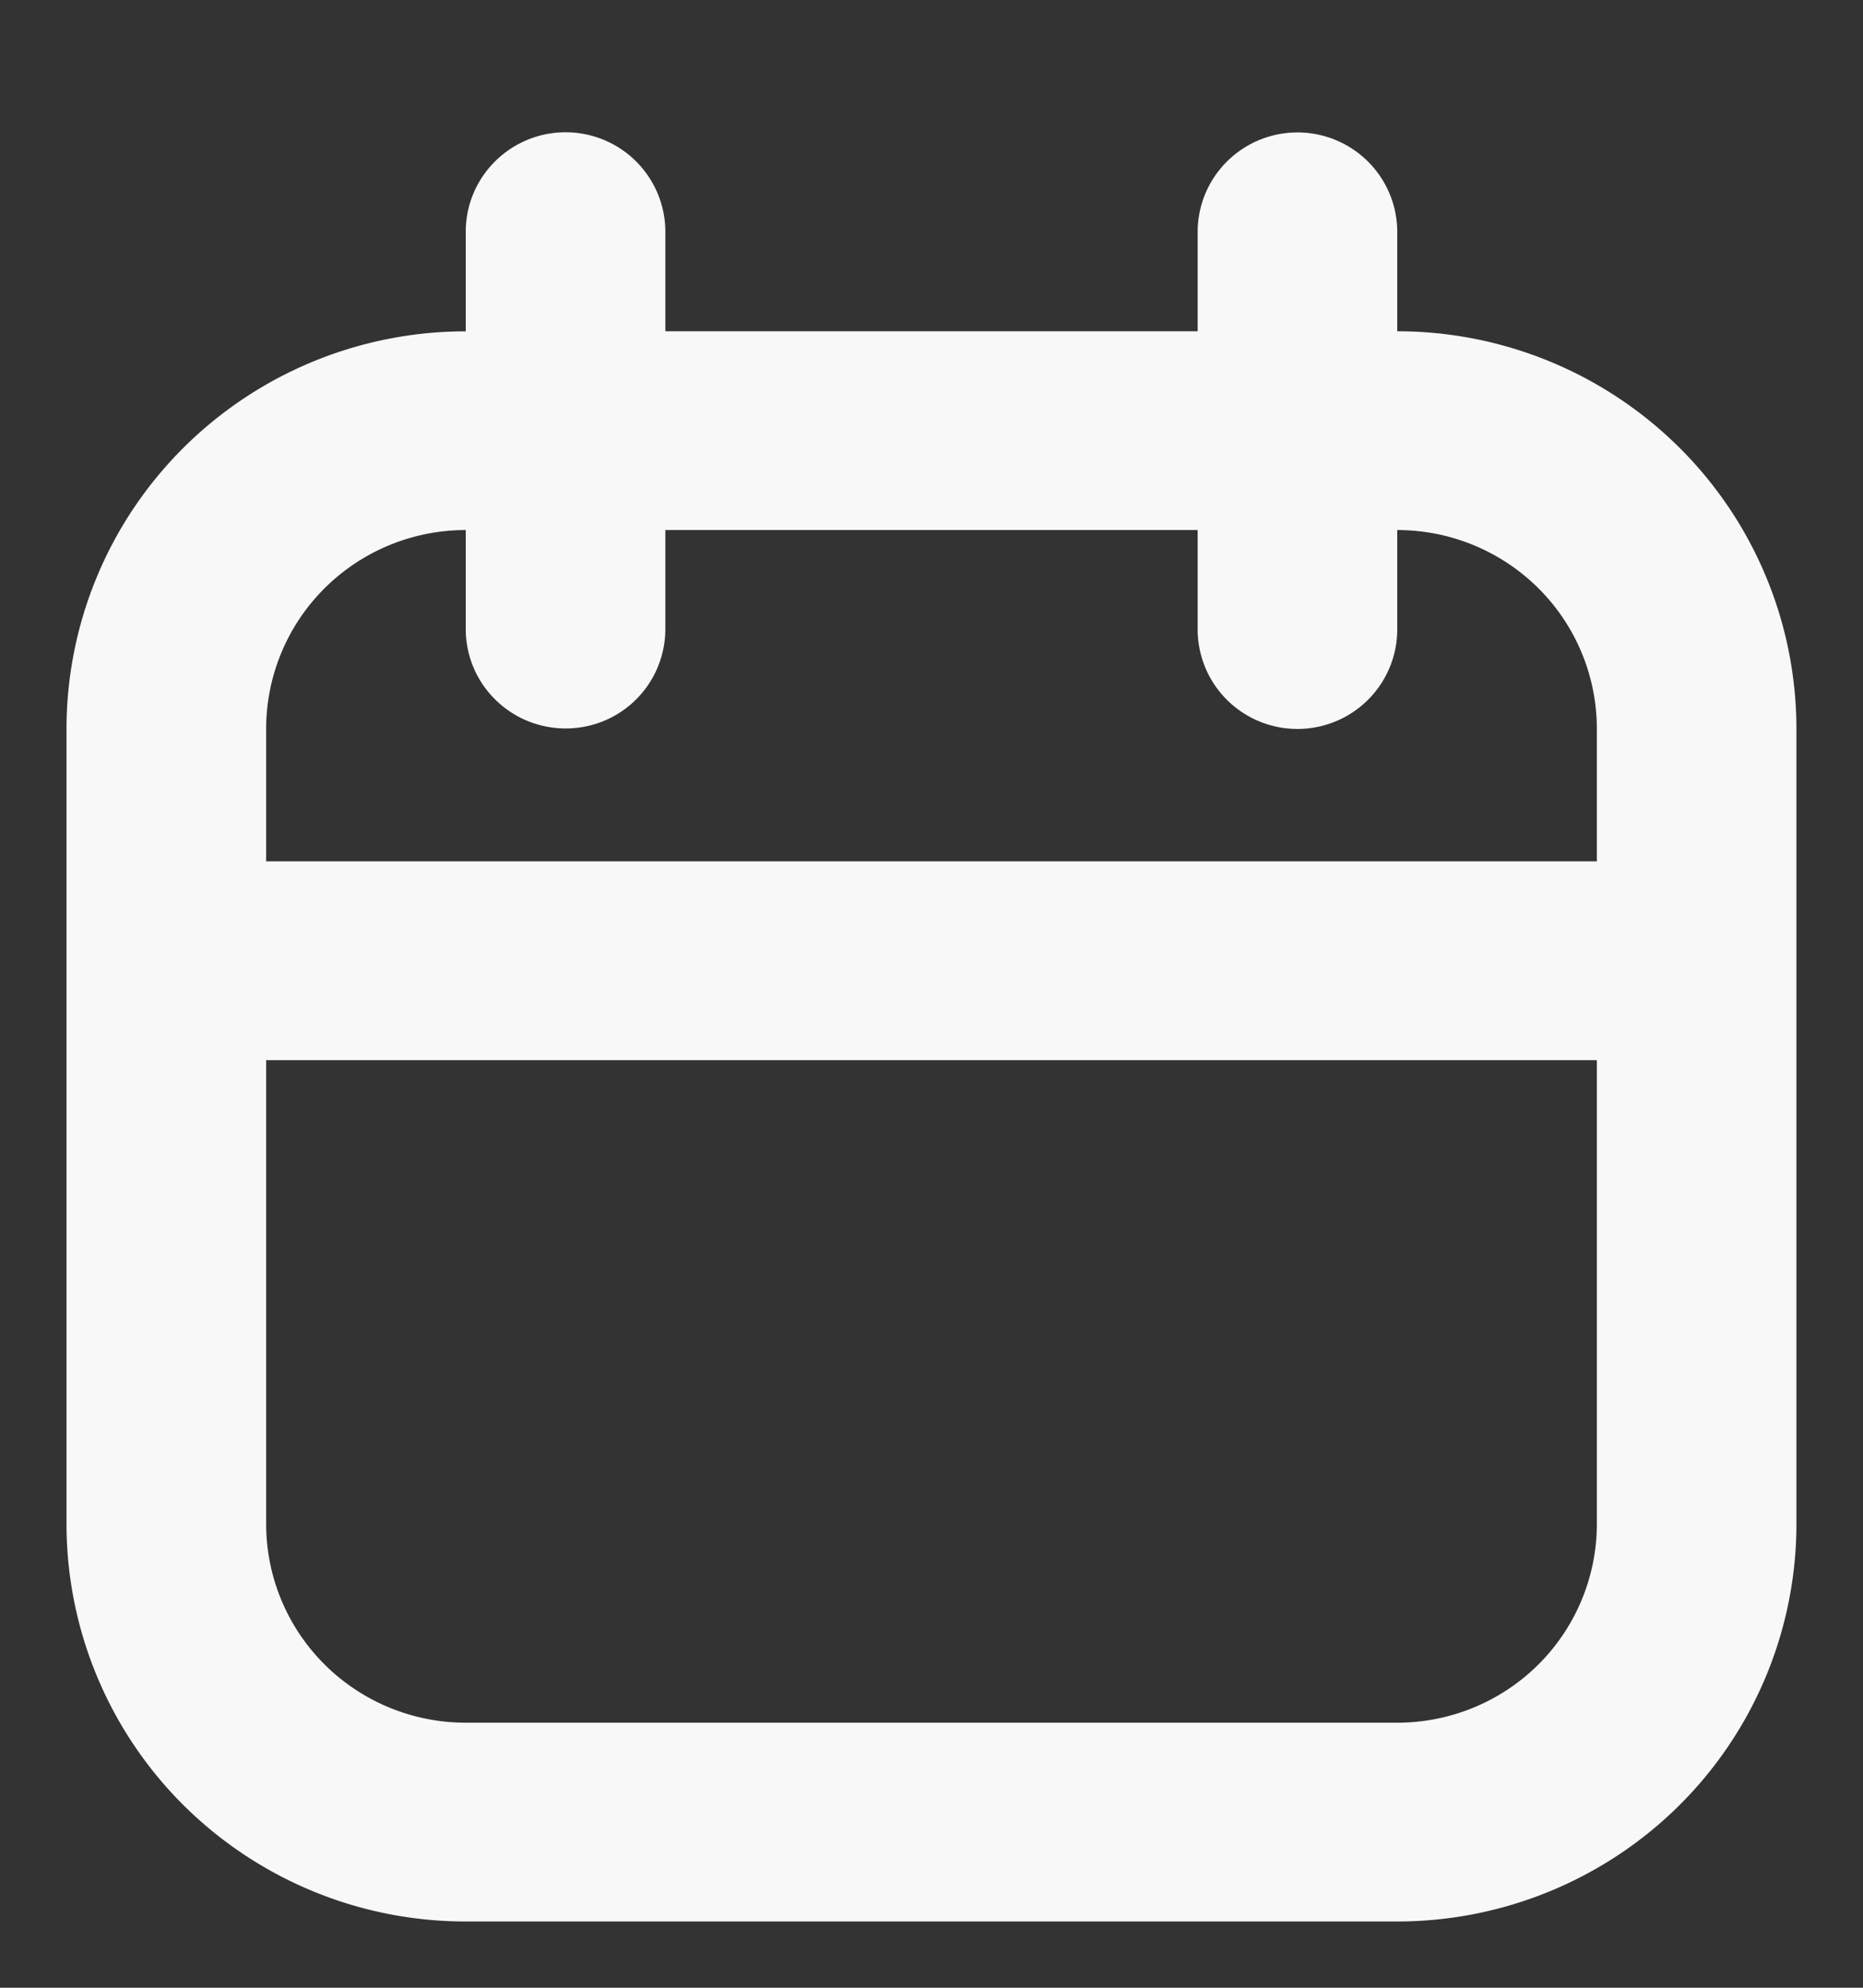 <svg width="30" height="32" fill="none" xmlns="http://www.w3.org/2000/svg"><rect width="100%" height="100%" fill="#333333" stroke="none"/><path fill-rule="evenodd" clip-rule="evenodd" d="M9.107 11.727a1.61 1.61 0 01-1.136-.469 1.594 1.594 0 01-.471-1.131V8.533c-.853 0-1.67.337-2.273.937a3.193 3.193 0 00-.941 2.263v2.133h21.428v-2.133c0-.849-.338-1.663-.941-2.263a3.222 3.222 0 00-2.273-.937v1.6c0 .425-.17.832-.47 1.132a1.61 1.61 0 01-2.274 0 1.6 1.6 0 01-.47-1.132v-1.6h-8.572v1.594a1.601 1.601 0 01-1.607 1.6zm10.179-6.394h-8.572V3.73c0-.424-.17-.831-.47-1.131a1.61 1.61 0 00-2.273 0c-.302.3-.471.707-.471 1.13v1.605c-1.705 0-3.34.674-4.546 1.875a6.386 6.386 0 00-1.883 4.525v12.8a6.39 6.39 0 001.883 4.526A6.443 6.443 0 007.5 30.933h15c1.705 0 3.34-.674 4.546-1.874a6.386 6.386 0 001.882-4.526v-12.8a6.386 6.386 0 00-1.883-4.525A6.443 6.443 0 0022.5 5.333v-1.6c0-.424-.17-.831-.47-1.131a1.61 1.61 0 00-2.274 0c-.301.3-.47.707-.47 1.131v1.6zm-15 11.734v7.466c0 .849.338 1.663.941 2.263.603.6 1.42.937 2.273.937h15c.852 0 1.67-.337 2.273-.937.602-.6.941-1.414.941-2.263v-7.466H4.286z" fill="#F8F8F8"/></svg>